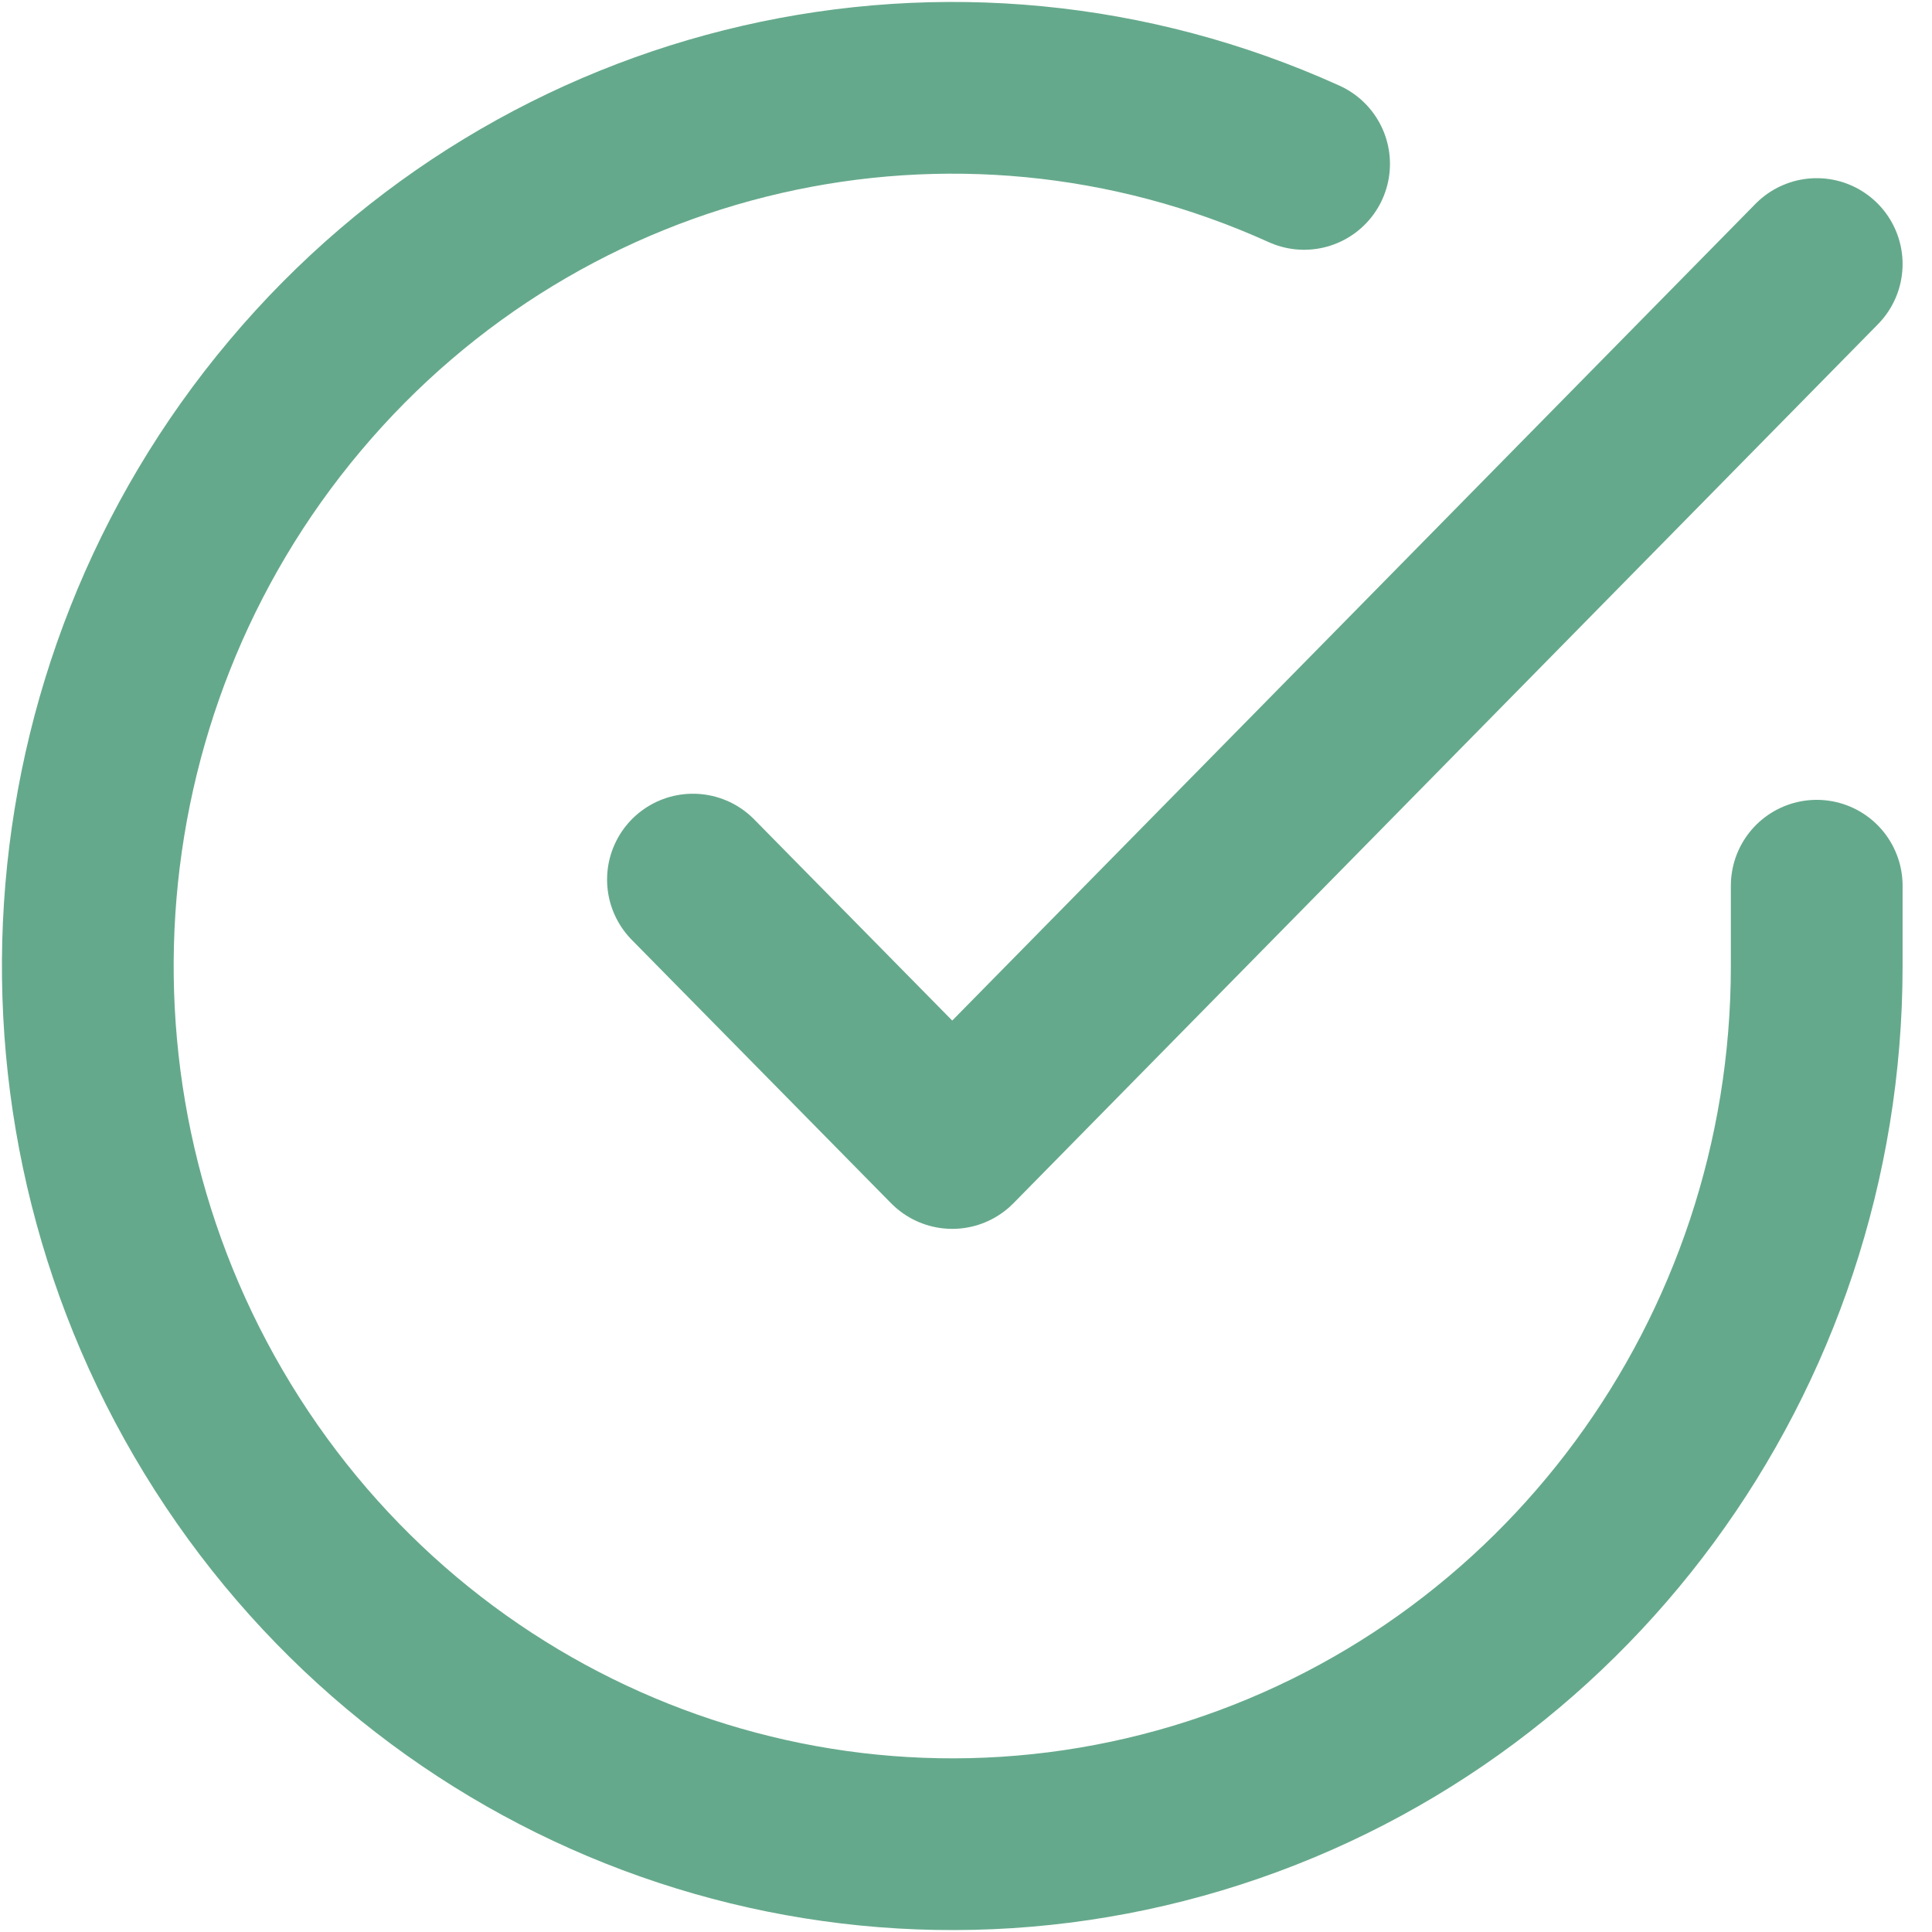 <svg width="18" height="18" viewBox="0 0 18 18" fill="none" xmlns="http://www.w3.org/2000/svg">
<path d="M16.926 8.252V9.005C16.924 12.628 14.576 15.818 11.156 16.846C7.735 17.873 4.057 16.492 2.116 13.453C0.174 10.413 0.432 6.439 2.75 3.685C5.067 0.93 8.892 0.052 12.15 1.527" stroke="#65A98C" stroke-width="1.6" stroke-linecap="round" stroke-linejoin="round"/>
<path d="M16.926 2.46L8.872 10.649L6.456 8.195" stroke="#65A98C" stroke-width="1.6" stroke-linecap="round" stroke-linejoin="round"/>
</svg>
